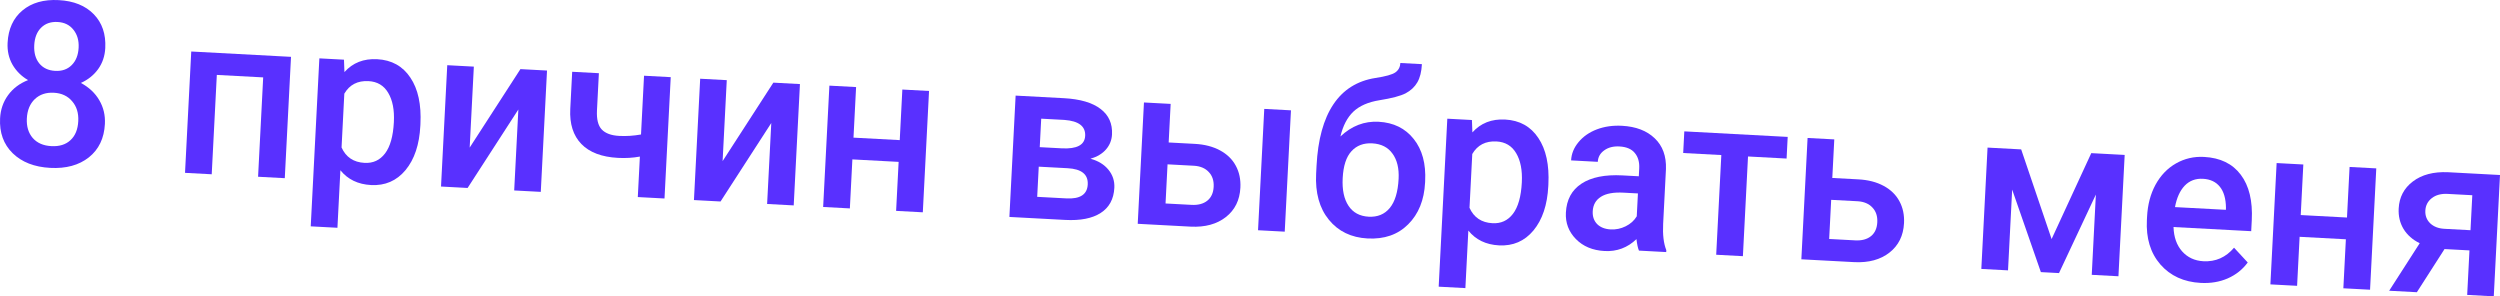 <svg width="464" height="55" viewBox="0 0 464 55" fill="none" xmlns="http://www.w3.org/2000/svg">
<path d="M19.538 8.915C19.462 10.4 19.02 11.705 18.213 12.83C17.406 13.942 16.34 14.796 15.014 15.393C16.526 16.211 17.664 17.281 18.427 18.602C19.205 19.924 19.552 21.389 19.47 22.999C19.333 25.663 18.34 27.732 16.493 29.205C14.645 30.664 12.254 31.316 9.317 31.159C6.367 31.001 4.042 30.09 2.341 28.427C0.655 26.765 -0.121 24.608 0.015 21.958C0.099 20.335 0.595 18.9 1.504 17.655C2.413 16.41 3.647 15.481 5.205 14.868C3.961 14.134 2.995 13.171 2.307 11.979C1.632 10.775 1.333 9.43 1.41 7.945C1.542 5.364 2.463 3.361 4.172 1.936C5.881 0.511 8.122 -0.127 10.896 0.021C13.682 0.17 15.853 1.044 17.407 2.644C18.96 4.244 19.671 6.334 19.538 8.915ZM14.527 22.484C14.604 20.985 14.224 19.755 13.387 18.791C12.565 17.815 11.433 17.289 9.992 17.212C8.551 17.134 7.372 17.531 6.455 18.4C5.552 19.27 5.061 20.461 4.983 21.973C4.907 23.458 5.268 24.667 6.065 25.6C6.876 26.534 8.029 27.041 9.524 27.121C11.02 27.201 12.204 26.833 13.078 26.017C13.965 25.202 14.448 24.024 14.527 22.484ZM14.594 8.838C14.662 7.52 14.343 6.418 13.639 5.531C12.935 4.631 11.951 4.147 10.687 4.08C9.423 4.012 8.403 4.368 7.626 5.147C6.851 5.913 6.427 6.996 6.355 8.398C6.284 9.785 6.594 10.908 7.287 11.766C7.992 12.624 8.977 13.088 10.242 13.155C11.506 13.223 12.526 12.867 13.302 12.088C14.092 11.309 14.523 10.226 14.594 8.838Z" fill="#5930FF"/>
<path d="M52.856 33.07L47.9 32.805L48.847 14.364L40.242 13.904L39.295 32.345L34.34 32.08L35.496 9.56L54.012 10.55L52.856 33.07Z" fill="#5930FF"/>
<path d="M78.015 23.355C77.837 26.837 76.919 29.578 75.262 31.576C73.606 33.561 71.473 34.483 68.863 34.344C66.443 34.214 64.547 33.299 63.176 31.598L62.628 42.275L57.672 42.01L59.273 10.832L63.841 11.076L63.928 13.376C65.475 11.65 67.499 10.854 70.001 10.988C72.692 11.132 74.747 12.271 76.164 14.406C77.596 16.528 78.218 19.407 78.031 23.042L78.015 23.355ZM73.103 22.654C73.218 20.406 72.868 18.599 72.052 17.234C71.25 15.869 70.033 15.143 68.401 15.056C66.376 14.947 64.877 15.723 63.906 17.382L63.393 27.372C64.2 29.169 65.624 30.122 67.663 30.231C69.24 30.315 70.504 29.736 71.453 28.492C72.418 27.236 72.967 25.29 73.103 22.654Z" fill="#5930FF"/>
<path d="M96.591 12.828L101.526 13.092L100.37 35.611L95.435 35.348L96.207 20.32L86.789 34.885L81.854 34.621L83.01 12.101L87.945 12.365L87.173 27.392L96.591 12.828Z" fill="#5930FF"/>
<path d="M123.332 36.84L118.376 36.575L118.762 29.061C117.469 29.298 116.115 29.379 114.701 29.303C111.683 29.142 109.416 28.283 107.901 26.727C106.387 25.157 105.701 22.992 105.842 20.231L106.197 13.321L111.152 13.586L110.798 20.496C110.714 22.133 111.008 23.311 111.68 24.028C112.365 24.747 113.442 25.145 114.91 25.224C116.243 25.295 117.597 25.207 118.973 24.961L119.533 14.055L124.488 14.32L123.332 36.84Z" fill="#5930FF"/>
<path d="M143.534 15.339L148.469 15.603L147.313 38.123L142.378 37.858L143.15 22.831L133.732 37.396L128.797 37.132L129.953 14.612L134.888 14.876L134.116 29.903L143.534 15.339Z" fill="#5930FF"/>
<path d="M171.274 39.404L166.319 39.139L166.786 30.044L158.201 29.584L157.734 38.68L152.778 38.415L153.935 15.895L158.89 16.16L158.408 25.547L166.993 26.006L167.475 16.619L172.43 16.884L171.274 39.404Z" fill="#5930FF"/>
<path d="M187.343 40.264L188.5 17.744L197.452 18.223C200.47 18.384 202.74 19.048 204.261 20.215C205.783 21.367 206.493 22.95 206.389 24.962C206.336 26.003 205.968 26.922 205.287 27.72C204.619 28.506 203.655 29.087 202.396 29.465C203.821 29.847 204.931 30.526 205.726 31.5C206.521 32.475 206.887 33.594 206.822 34.857C206.714 36.952 205.871 38.507 204.292 39.522C202.727 40.537 200.523 40.969 197.682 40.817L187.343 40.264ZM192.791 30.934L192.504 36.533L197.928 36.823C200.47 36.959 201.789 36.097 201.885 34.238C201.981 32.365 200.737 31.359 198.154 31.221L192.791 30.934ZM192.977 27.312L197.056 27.53C199.87 27.681 201.32 26.91 201.407 25.217C201.498 23.441 200.213 22.454 197.551 22.256L193.249 22.026L192.977 27.312Z" fill="#5930FF"/>
<path d="M216.905 26.443L221.759 26.702C223.567 26.799 225.128 27.202 226.441 27.913C227.754 28.623 228.728 29.573 229.362 30.761C230.01 31.951 230.294 33.309 230.216 34.835C230.097 37.152 229.199 38.968 227.523 40.284C225.847 41.6 223.676 42.193 221.011 42.065L211.161 41.538L212.318 19.018L217.273 19.283L216.905 26.443ZM238.446 42.997L233.491 42.732L234.647 20.212L239.603 20.477L238.446 42.997ZM216.697 30.501L216.324 37.765L221.157 38.023C222.367 38.088 223.334 37.834 224.059 37.26C224.798 36.674 225.197 35.812 225.255 34.674C225.314 33.536 225.013 32.623 224.353 31.933C223.707 31.231 222.8 30.842 221.632 30.765L216.697 30.501Z" fill="#5930FF"/>
<path d="M255.873 22.6C258.646 22.748 260.82 23.817 262.395 25.808C263.97 27.784 264.674 30.396 264.508 33.643L264.495 33.893C264.328 37.139 263.282 39.72 261.357 41.635C259.446 43.55 256.933 44.424 253.82 44.258C250.788 44.096 248.394 42.938 246.637 40.785C244.88 38.632 244.093 35.779 244.275 32.227L244.35 30.77C244.599 25.913 245.64 22.115 247.471 19.375C249.302 16.634 251.908 15 255.288 14.471C257.184 14.183 258.415 13.838 258.981 13.437C259.561 13.023 259.871 12.441 259.909 11.692L263.906 11.906C263.834 13.307 263.551 14.433 263.058 15.283C262.564 16.133 261.841 16.811 260.888 17.317C259.936 17.808 258.319 18.236 256.037 18.602C253.948 18.935 252.33 19.642 251.184 20.721C250.052 21.802 249.251 23.338 248.78 25.33C250.858 23.368 253.222 22.458 255.873 22.6ZM254.686 26.606C253.081 26.52 251.795 27.008 250.828 28.069C249.86 29.117 249.318 30.785 249.201 33.075C249.089 35.239 249.451 36.949 250.287 38.204C251.122 39.459 252.369 40.131 254.027 40.22C255.672 40.308 256.975 39.772 257.934 38.613C258.907 37.441 259.457 35.634 259.582 33.192C259.682 31.249 259.305 29.692 258.452 28.519C257.613 27.333 256.358 26.695 254.686 26.606Z" fill="#5930FF"/>
<path d="M287.363 34.552C287.184 38.035 286.266 40.776 284.61 42.774C282.954 44.759 280.821 45.681 278.21 45.541C275.791 45.412 273.895 44.497 272.524 42.795L271.975 53.473L267.02 53.208L268.621 22.029L273.189 22.274L273.275 24.574C274.823 22.848 276.847 22.052 279.348 22.186C282.04 22.33 284.095 23.469 285.512 25.604C286.943 27.726 287.566 30.605 287.379 34.24L287.363 34.552ZM282.451 33.851C282.566 31.604 282.216 29.797 281.4 28.431C280.597 27.067 279.38 26.341 277.749 26.253C275.723 26.145 274.225 26.921 273.254 28.58L272.741 38.57C273.548 40.367 274.971 41.319 277.011 41.428C278.588 41.513 279.851 40.933 280.801 39.69C281.765 38.434 282.315 36.488 282.451 33.851Z" fill="#5930FF"/>
<path d="M304.191 46.514C303.996 46.072 303.841 45.361 303.728 44.381C302.065 45.976 300.091 46.712 297.807 46.59C295.592 46.471 293.817 45.729 292.483 44.364C291.148 42.999 290.53 41.365 290.628 39.465C290.751 37.064 291.716 35.272 293.521 34.089C295.341 32.892 297.876 32.381 301.125 32.554L304.164 32.717L304.239 31.239C304.299 30.074 304.028 29.127 303.424 28.399C302.822 27.657 301.868 27.251 300.563 27.182C299.434 27.121 298.495 27.363 297.744 27.907C296.995 28.438 296.597 29.147 296.551 30.035L291.596 29.77C291.659 28.535 292.12 27.405 292.977 26.379C293.834 25.34 294.965 24.552 296.37 24.015C297.788 23.478 299.346 23.256 301.046 23.346C303.629 23.485 305.654 24.261 307.122 25.675C308.591 27.075 309.284 28.977 309.201 31.38L308.68 41.536C308.576 43.562 308.771 45.194 309.267 46.431L309.249 46.784L304.191 46.514ZM298.934 42.58C299.912 42.633 300.842 42.439 301.724 41.999C302.619 41.56 303.305 40.943 303.782 40.147L304 35.901L301.329 35.758C299.493 35.66 298.097 35.913 297.139 36.515C296.181 37.118 295.671 38.016 295.61 39.209C295.56 40.181 295.833 40.974 296.428 41.591C297.038 42.194 297.873 42.523 298.934 42.58Z" fill="#5930FF"/>
<path d="M331.59 29.426L324.432 29.043L323.482 47.546L318.527 47.281L319.477 28.778L312.401 28.399L312.607 24.382L331.796 25.409L331.59 29.426Z" fill="#5930FF"/>
<path d="M340.075 33.031L344.929 33.291C346.737 33.387 348.297 33.791 349.61 34.501C350.924 35.211 351.897 36.161 352.531 37.349C353.179 38.539 353.464 39.897 353.386 41.423C353.267 43.74 352.369 45.557 350.693 46.872C349.017 48.188 346.846 48.781 344.181 48.653L334.331 48.126L335.487 25.606L340.443 25.871L340.075 33.031ZM339.867 37.09L339.494 44.353L344.327 44.612C345.537 44.676 346.504 44.422 347.229 43.849C347.968 43.262 348.366 42.4 348.425 41.262C348.483 40.124 348.183 39.211 347.523 38.522C346.877 37.819 345.97 37.43 344.802 37.353L339.867 37.09Z" fill="#5930FF"/>
<path d="M380.778 44.37L388.141 28.422L394.34 28.754L393.183 51.274L388.228 51.009L388.993 36.107L382.151 50.684L378.786 50.504L373.459 35.192L372.689 50.178L367.734 49.913L368.89 27.393L375.13 27.727L380.778 44.37Z" fill="#5930FF"/>
<path d="M408.456 52.508C405.316 52.34 402.818 51.198 400.964 49.081C399.124 46.952 398.29 44.208 398.463 40.85L398.495 40.225C398.61 37.978 399.135 35.995 400.068 34.278C401.016 32.548 402.283 31.231 403.87 30.328C405.456 29.425 407.195 29.024 409.084 29.125C412.089 29.286 414.357 30.388 415.888 32.432C417.432 34.476 418.112 37.288 417.929 40.868L417.824 42.908L403.406 42.137C403.461 44.004 403.99 45.507 404.995 46.646C406.013 47.786 407.331 48.399 408.949 48.486C411.219 48.607 413.116 47.77 414.64 45.973L417.178 48.717C416.225 50.016 414.989 51 413.468 51.67C411.962 52.327 410.292 52.606 408.456 52.508ZM408.856 33.183C407.496 33.11 406.37 33.537 405.477 34.463C404.598 35.39 403.998 36.715 403.678 38.437L413.12 38.942L413.139 38.567C413.117 36.868 412.741 35.568 412.01 34.666C411.28 33.751 410.229 33.256 408.856 33.183Z" fill="#5930FF"/>
<path d="M439.882 53.772L434.927 53.507L435.394 44.411L426.808 43.952L426.341 53.047L421.386 52.782L422.542 30.263L427.498 30.528L427.016 39.914L435.601 40.374L436.083 30.987L441.038 31.252L439.882 53.772Z" fill="#5930FF"/>
<path d="M464 32.48L462.844 55L457.909 54.736L458.333 46.473L453.704 46.226L448.569 54.236L443.43 53.962L449.097 45.144C447.768 44.489 446.764 43.6 446.085 42.479C445.42 41.358 445.124 40.097 445.196 38.695C445.303 36.6 446.18 34.929 447.825 33.681C449.485 32.42 451.661 31.848 454.354 31.964L464 32.48ZM450.144 39.085C450.096 40.029 450.396 40.817 451.045 41.45C451.709 42.07 452.578 42.409 453.652 42.466L458.525 42.727L458.859 36.233L454.291 35.989C453.081 35.924 452.1 36.185 451.347 36.77C450.595 37.356 450.194 38.128 450.144 39.085Z" fill="#5930FF"/>
</svg>
